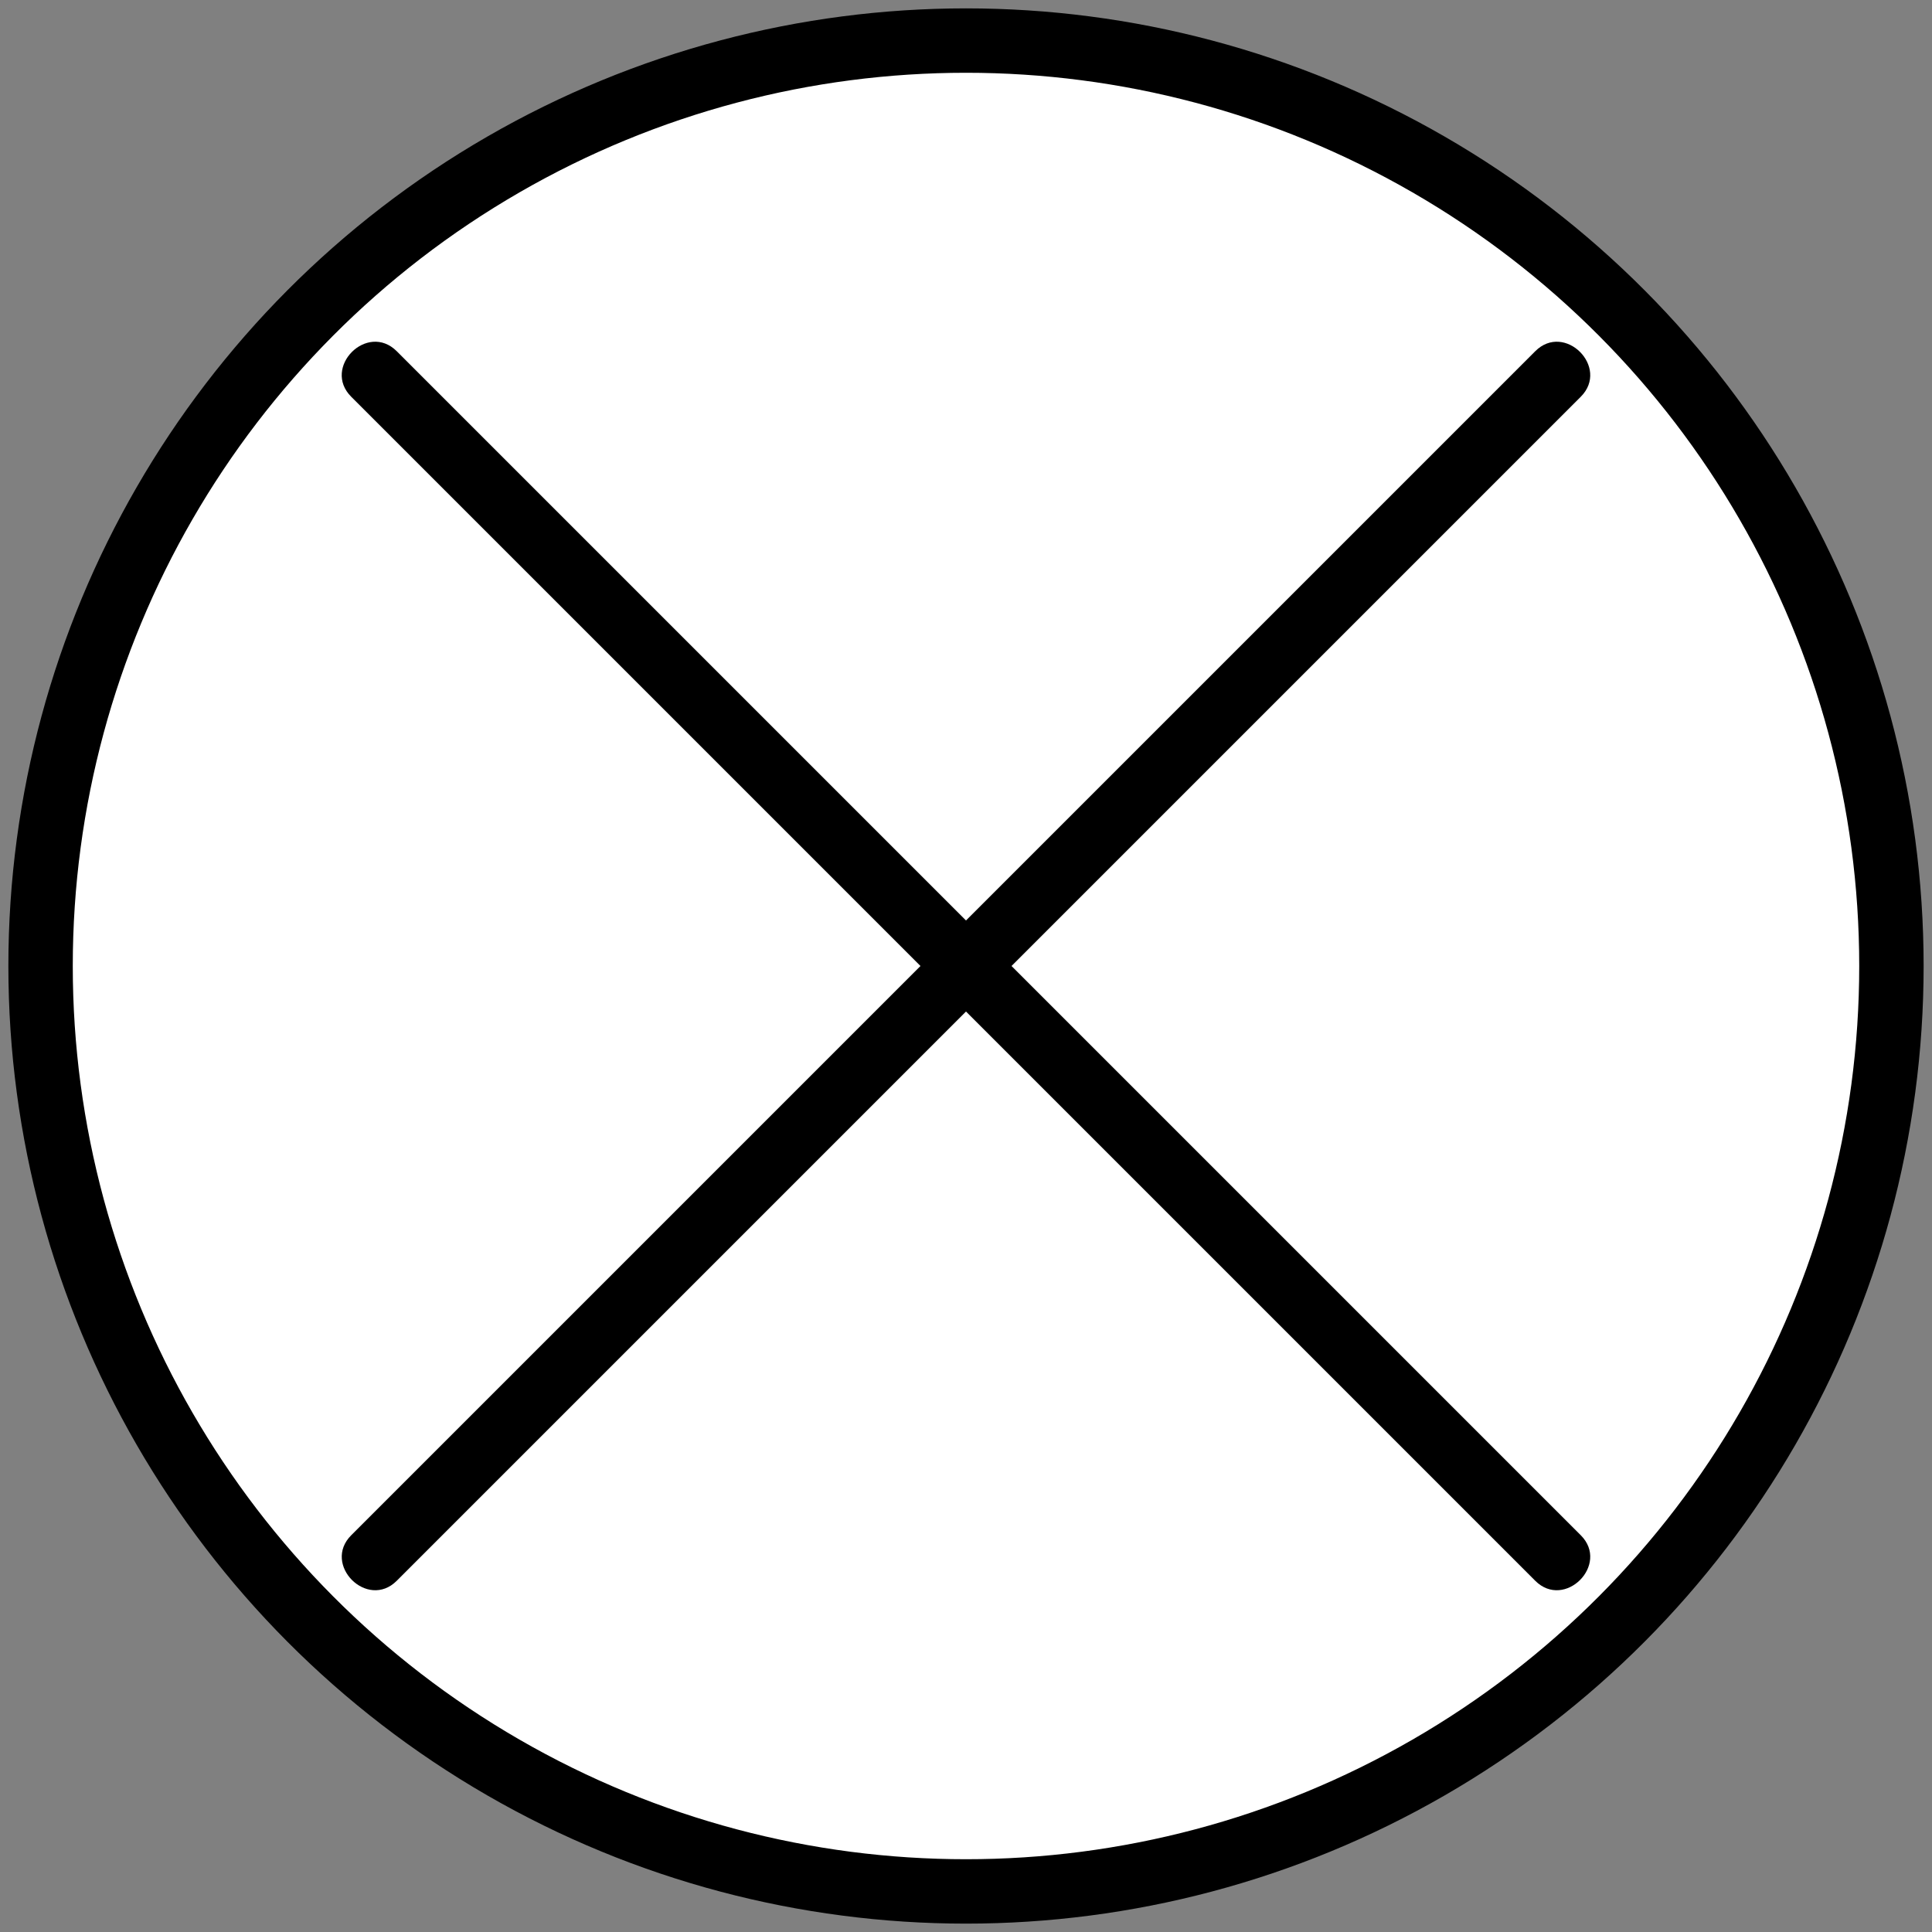 <?xml version="1.0" encoding="utf-8"?>
<!-- Generator: Adobe Illustrator 16.0.0, SVG Export Plug-In . SVG Version: 6.00 Build 0)  -->
<!DOCTYPE svg PUBLIC "-//W3C//DTD SVG 1.1//EN" "http://www.w3.org/Graphics/SVG/1.1/DTD/svg11.dtd">
<svg version="1.1" xmlns="http://www.w3.org/2000/svg" xmlns:xlink="http://www.w3.org/1999/xlink" x="0px" y="0px" width="30px"
	 height="30px" viewBox="0 0 30 30" enable-background="new 0 0 30 30" xml:space="preserve">
<rect x="0" y="0" width="30" height="30" fill="#808080" stroke="none"/>
<g id="Layer_1">
	<circle fill="#FFFFFF" stroke="#000000" stroke-miterlimit="10" cx="15" cy="15" r="14.37"/>
</g>
<g id="Layer_2">
	<g>
		<g>
			<path d="M6.161,24.546C12.29,18.418,18.418,12.29,24.546,6.161c0.456-0.457-0.251-1.164-0.707-0.707
				c-6.128,6.128-12.256,12.257-18.385,18.385C4.998,24.295,5.705,25.002,6.161,24.546L6.161,24.546z"/>
		</g>
	</g>
</g>
<g id="Layer_2_copy">
	<g>
		<g>
			<path d="M24.546,23.839C18.418,17.711,12.29,11.583,6.161,5.454c-0.457-0.457-1.164,0.25-0.707,0.707
				c6.128,6.128,12.257,12.257,18.385,18.385C24.295,25.002,25.002,24.295,24.546,23.839L24.546,23.839z"/>
		</g>
	</g>
</g>
</svg>
